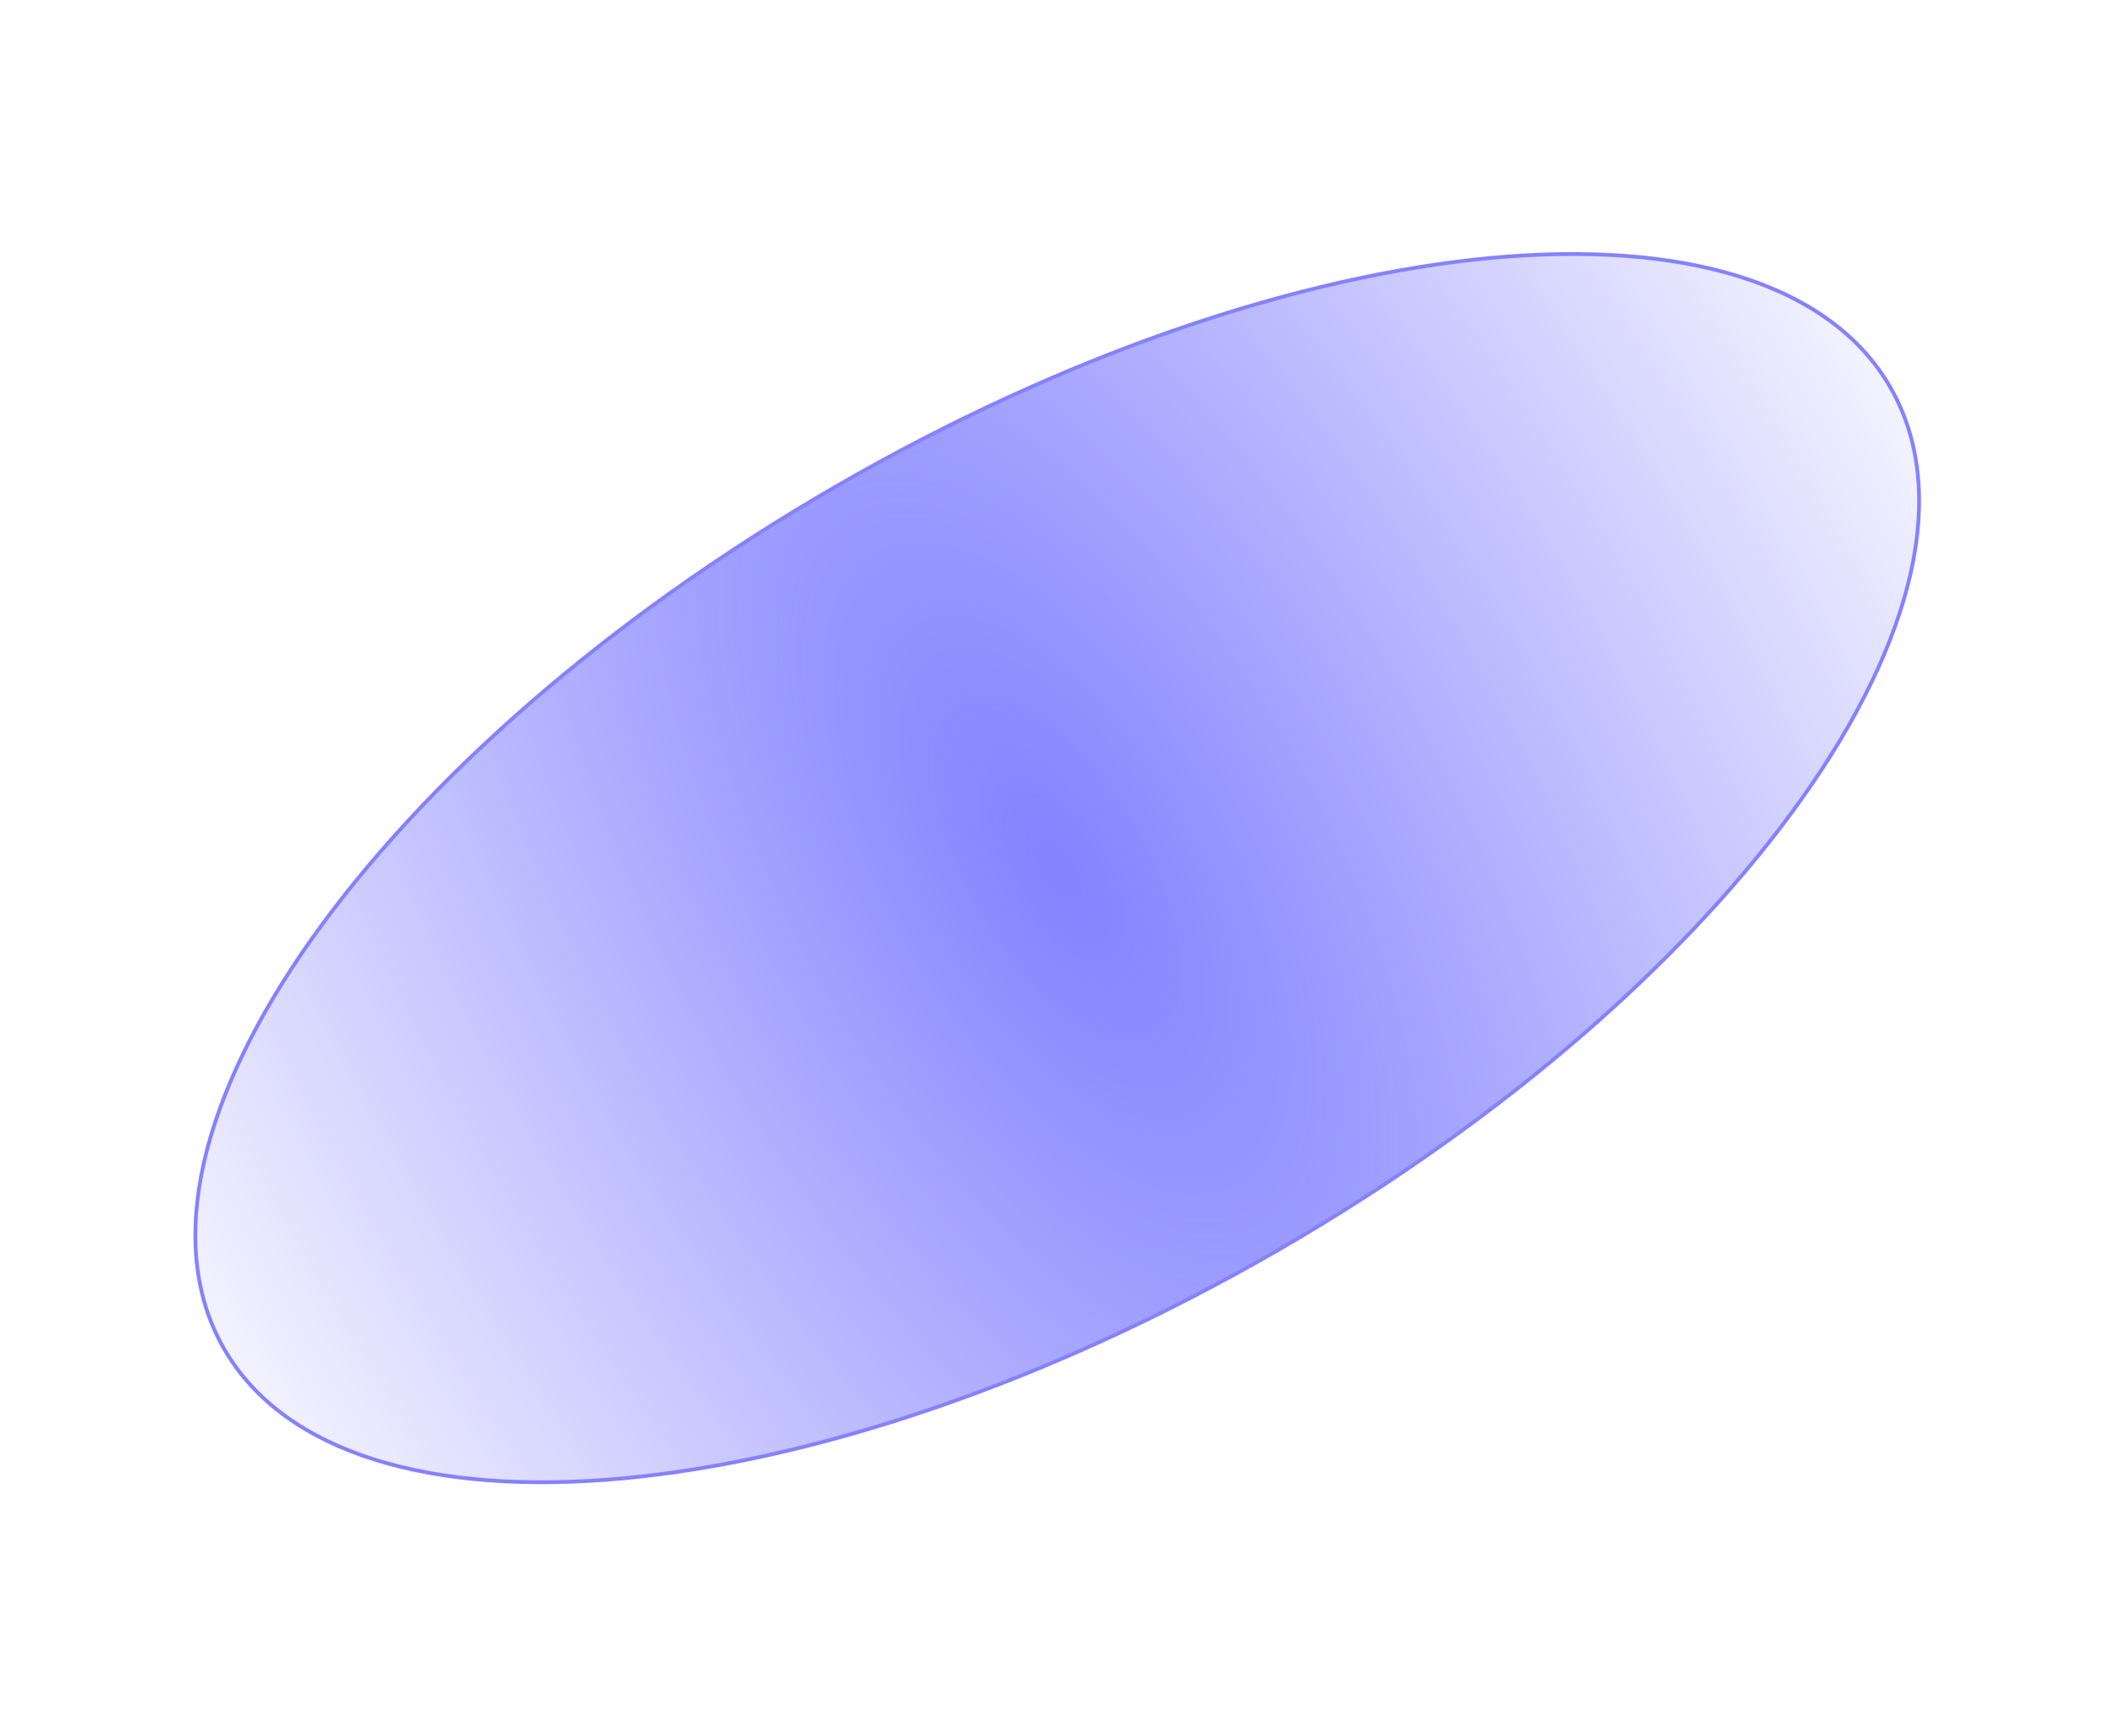 <svg width="497" height="408" viewBox="0 0 497 408" fill="none" xmlns="http://www.w3.org/2000/svg">
<path d="M444.185 90.984C458.421 115.641 449.624 150.649 423.572 187.429C397.544 224.175 354.391 262.537 300.272 293.782C246.154 325.027 191.355 343.219 146.518 347.386C101.639 351.558 66.923 341.673 52.687 317.015C38.451 292.358 47.248 257.35 73.3 220.57C99.328 183.824 142.482 145.462 196.6 114.217C250.719 82.972 305.518 64.78 350.354 60.613C395.233 56.441 429.949 66.326 444.185 90.984Z" fill="url(#paint0_radial)" stroke="#8482FF" stroke-width="0.89"/>
<defs>
<radialGradient id="paint0_radial" cx="0" cy="0" r="1" gradientUnits="userSpaceOnUse" gradientTransform="translate(248.436 203.999) rotate(150) scale(251.838 547.802)">
<stop stop-color="#8482FF"/>
<stop offset="1" stop-color="#8482FF" stop-opacity="0"/>
</radialGradient>
</defs>
</svg>
